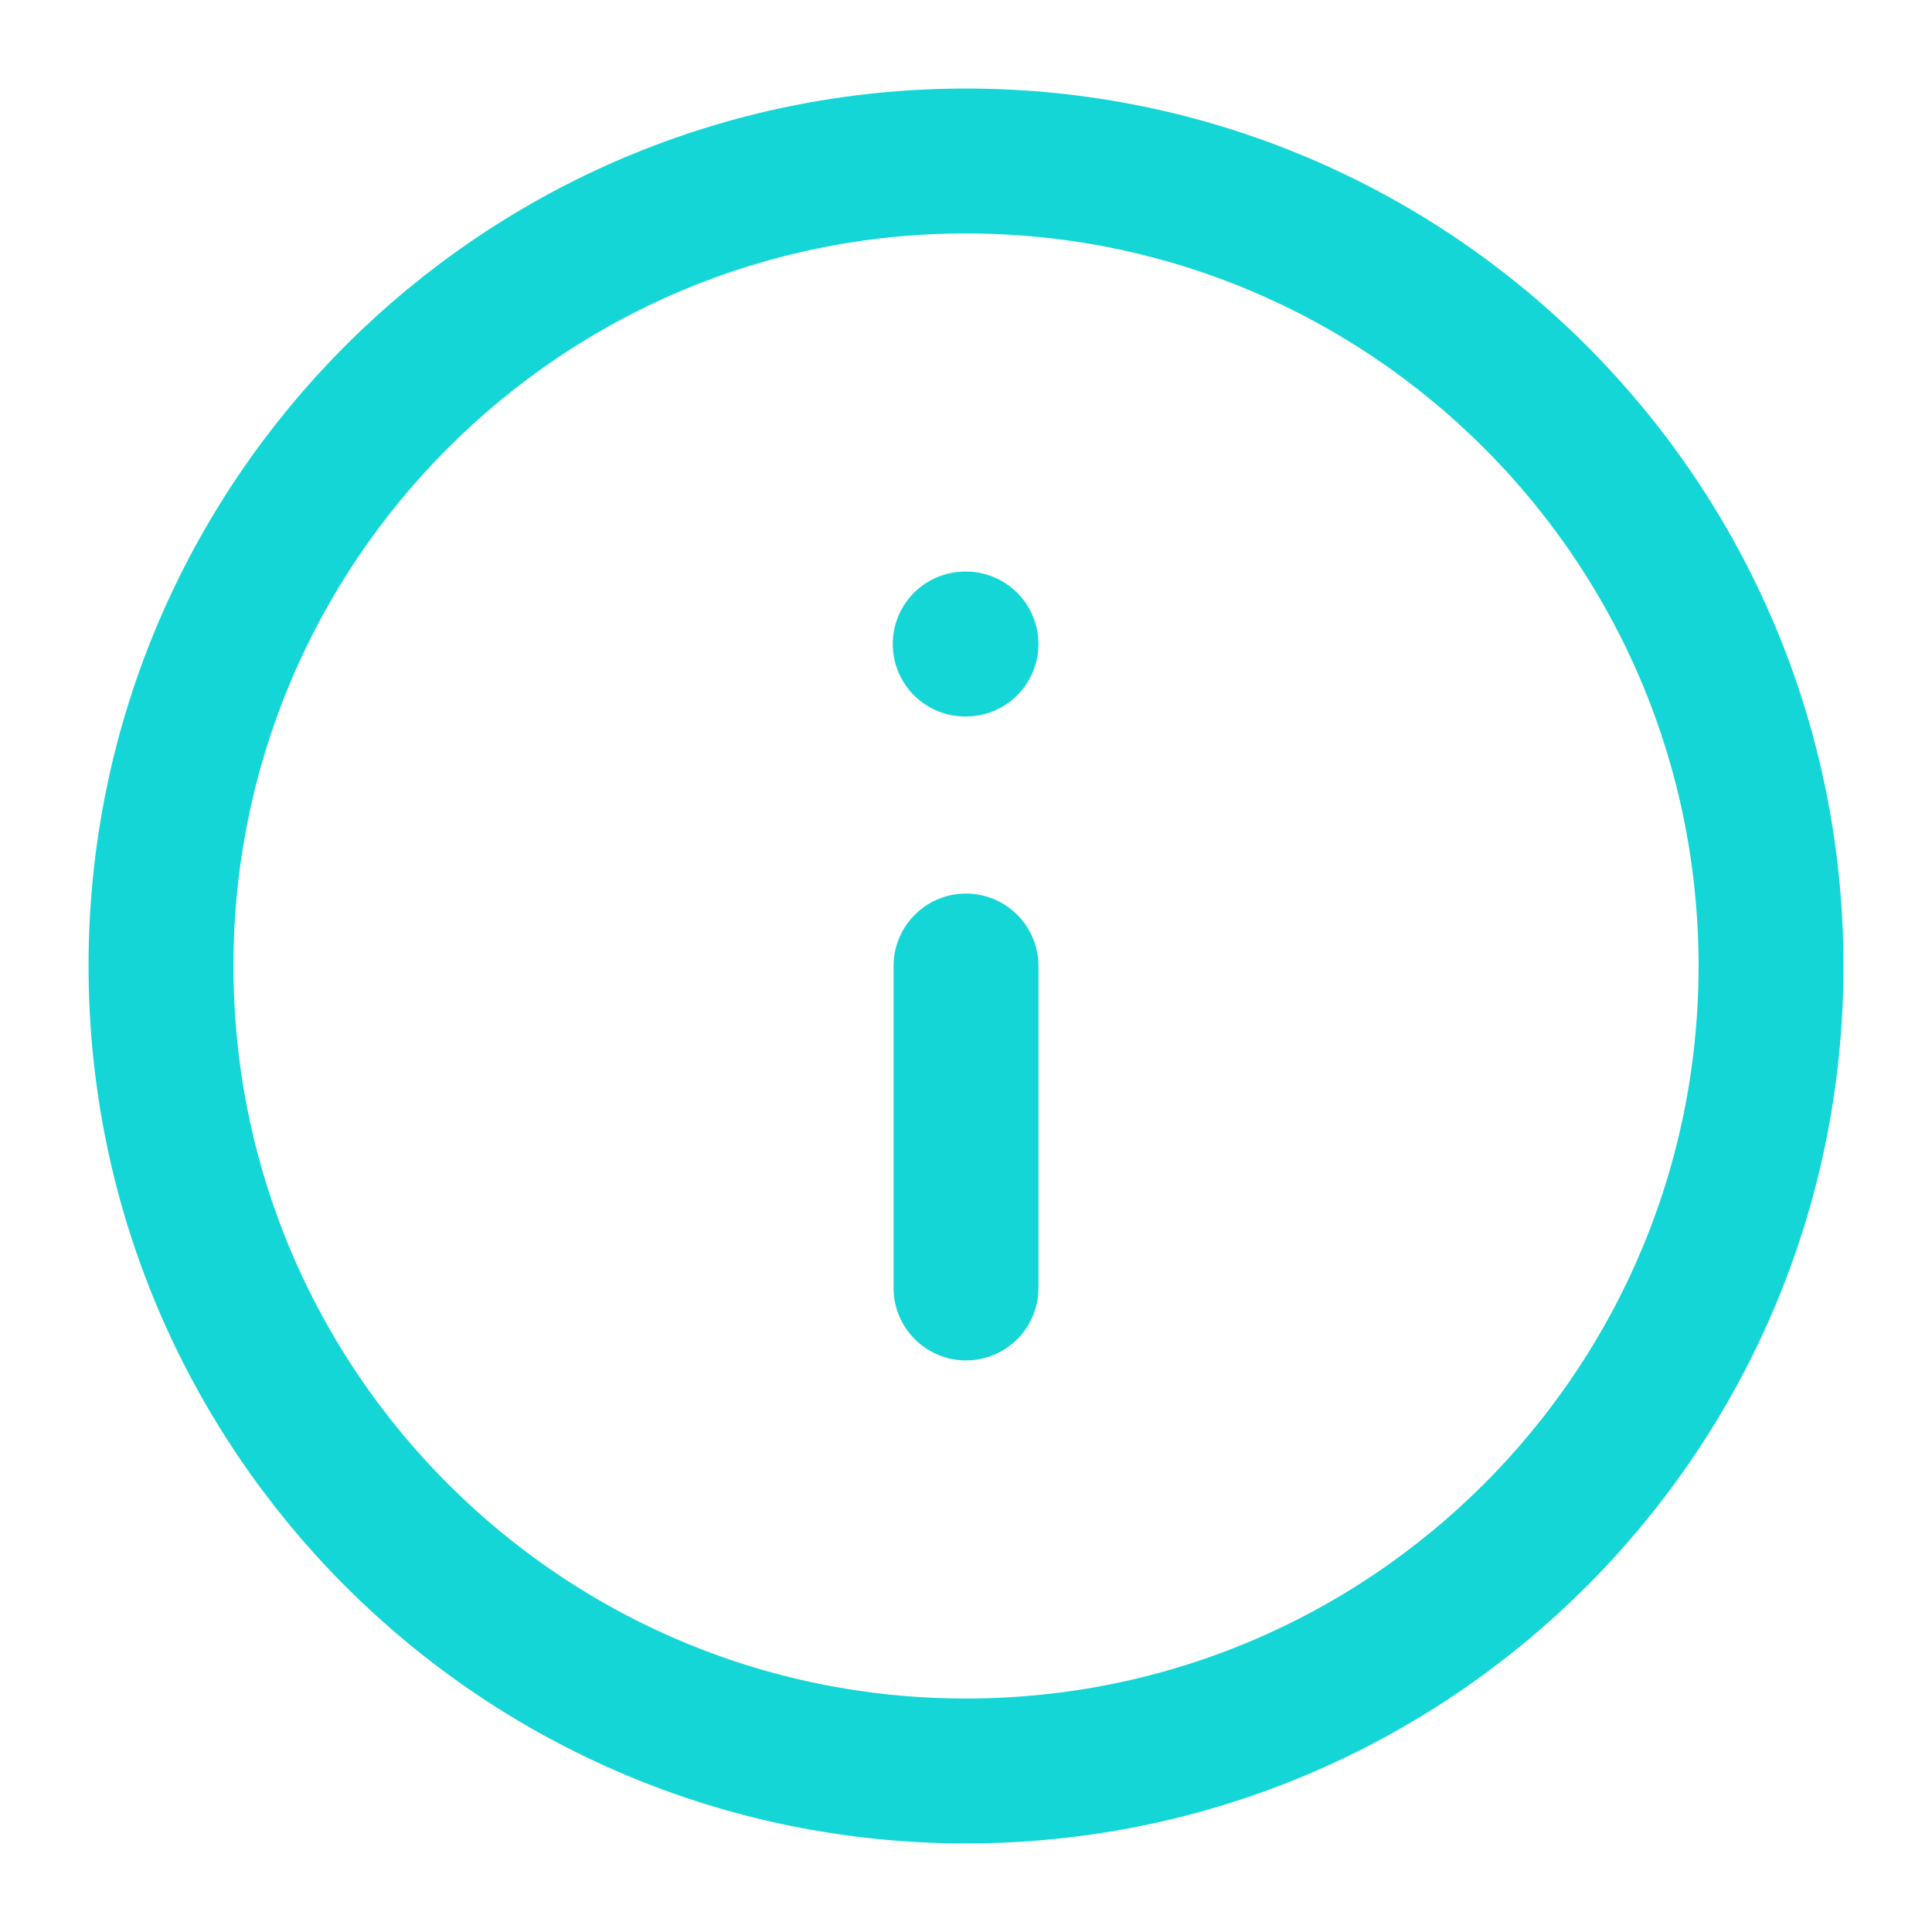 <svg width="40" height="40" viewBox="0 0 40 40" fill="none" xmlns="http://www.w3.org/2000/svg">
<path d="M20 3.333C10.795 3.333 3.333 10.795 3.333 20C3.333 29.205 10.795 36.666 20 36.666C29.205 36.666 36.667 29.205 36.667 20C36.667 10.795 29.205 3.333 20 3.333Z" stroke="#15D6D6" stroke-width="3" stroke-linecap="round" stroke-linejoin="round"/>
<path d="M20 26.666L20 20" stroke="#15D6D6" stroke-width="3" stroke-linecap="round" stroke-linejoin="round"/>
<path d="M20 13.334L19.983 13.334" stroke="#15D6D6" stroke-width="3" stroke-linecap="round" stroke-linejoin="round"/>
</svg>
